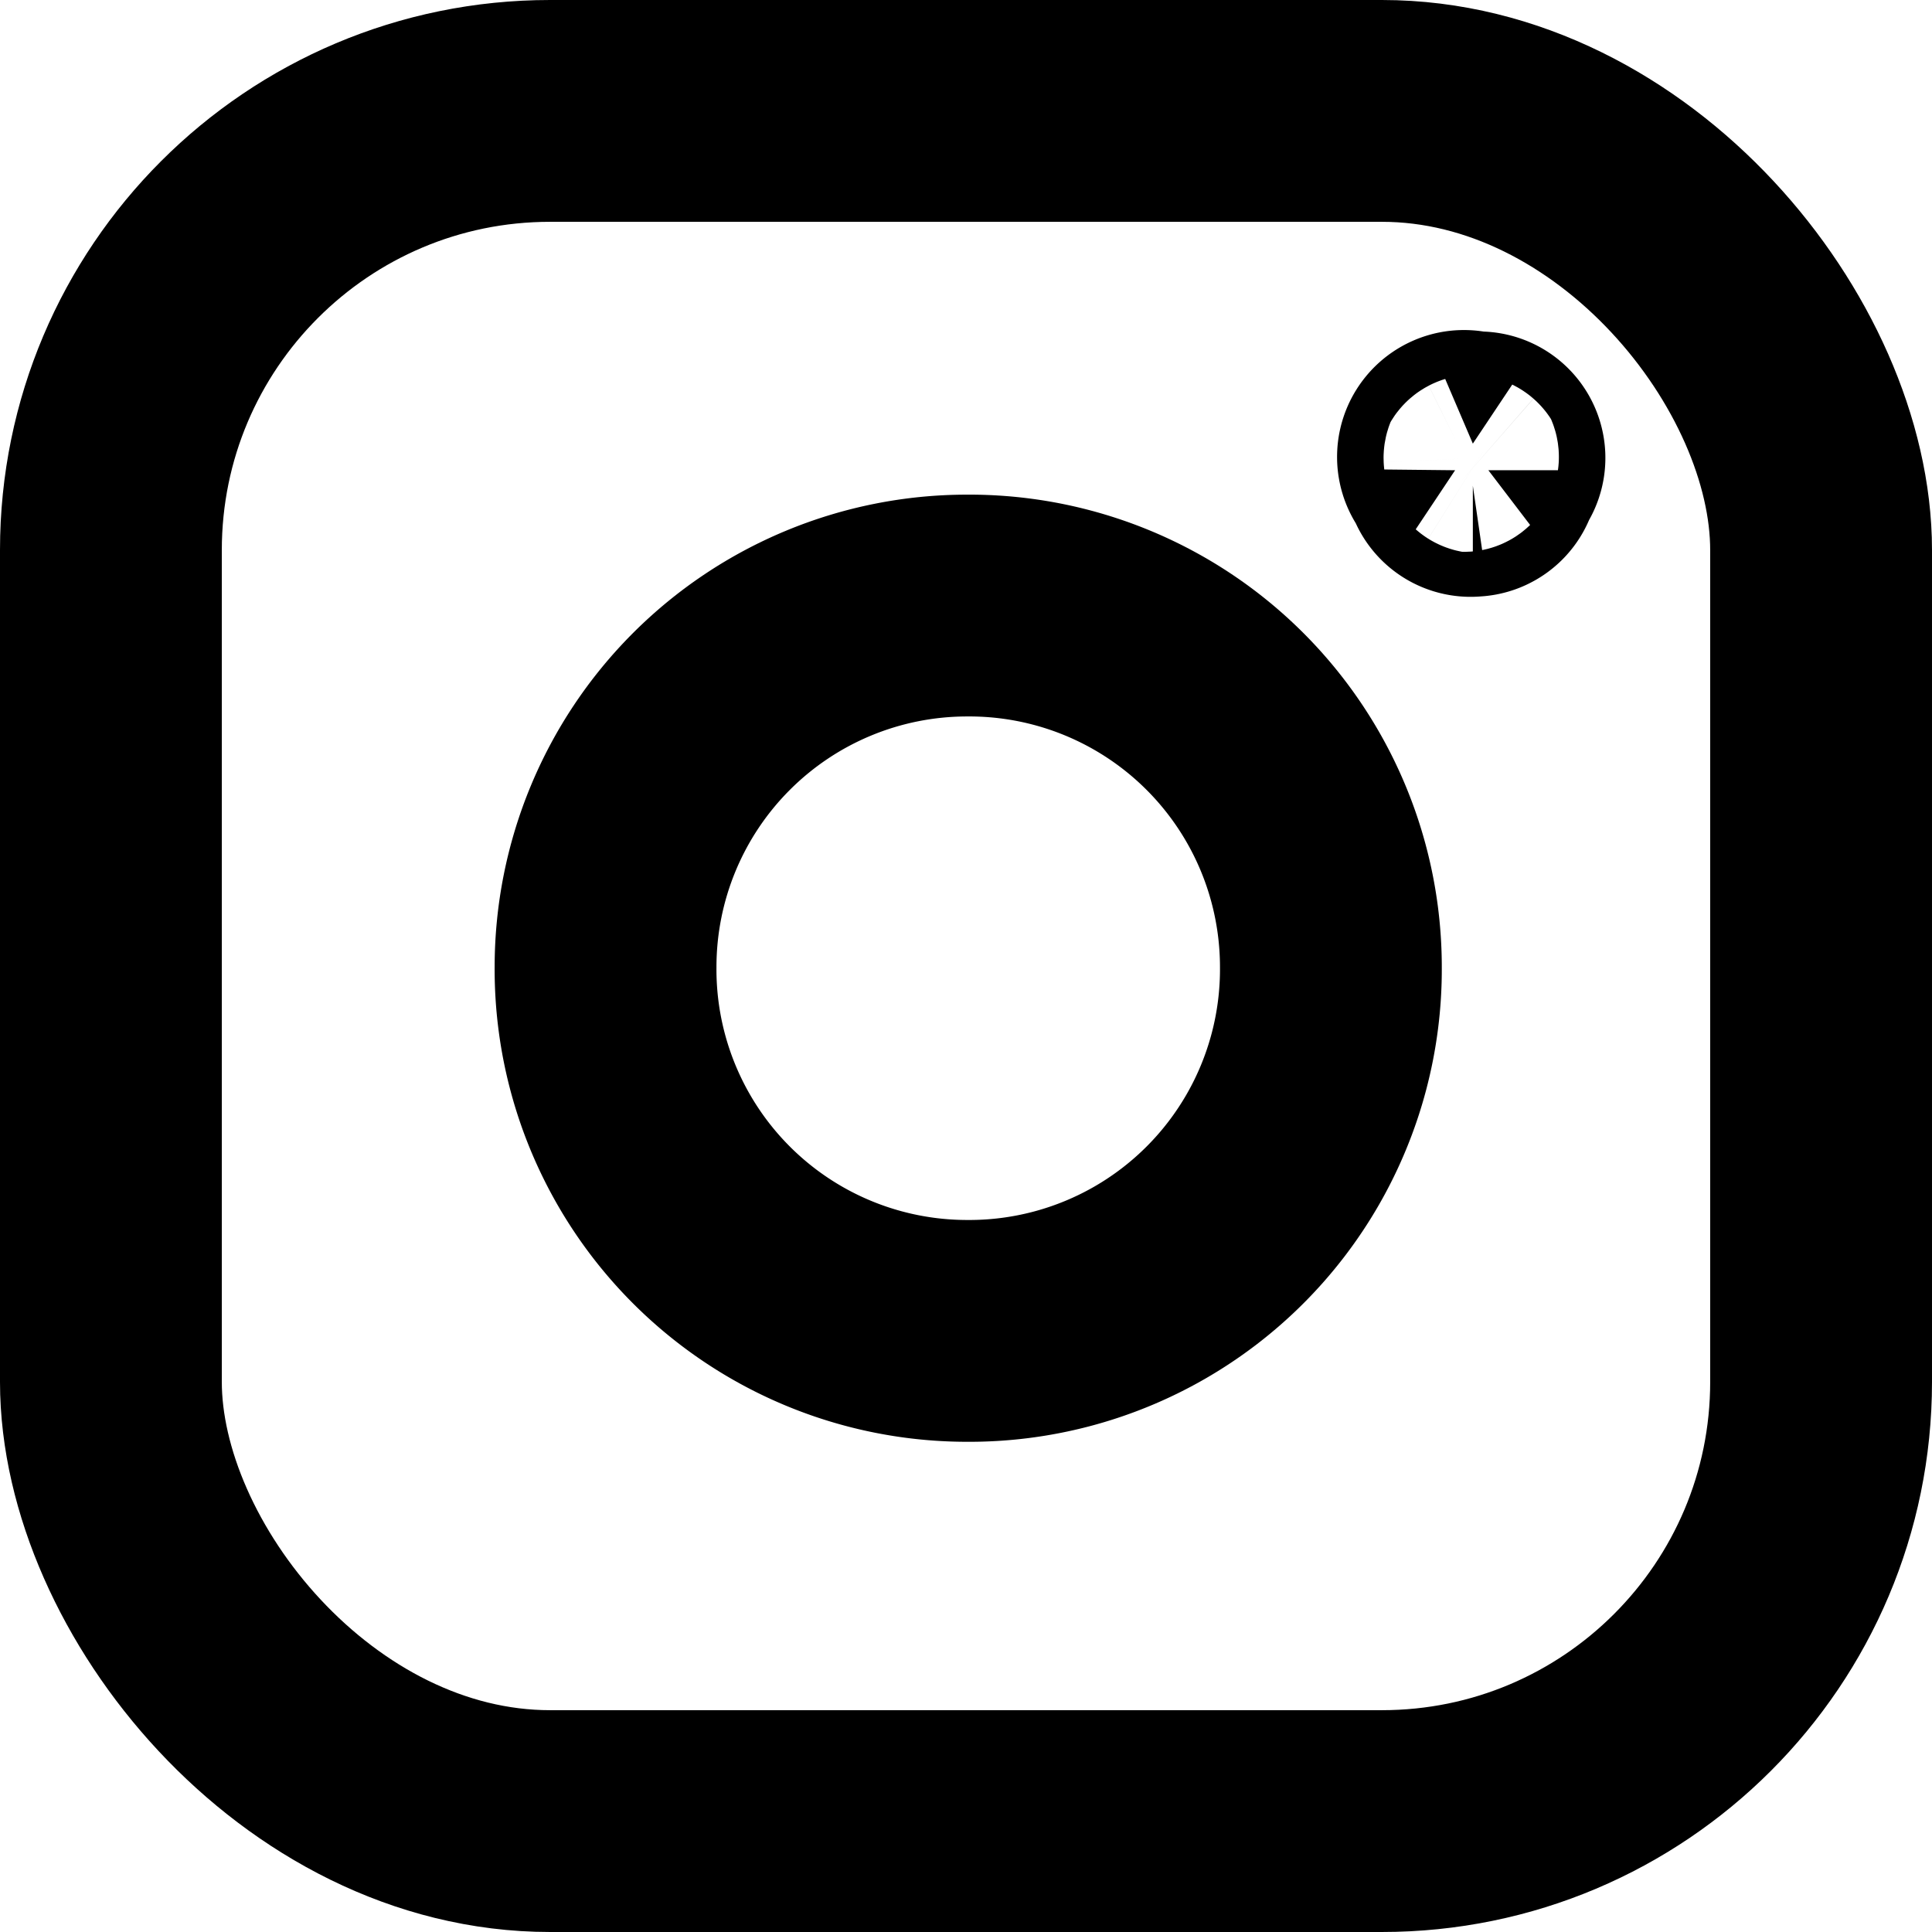 <svg xmlns="http://www.w3.org/2000/svg" viewBox="0 0 8.71 8.71"><defs><style>.cls-1{fill:none;stroke:#000;stroke-miterlimit:10;}</style></defs><title>instagram</title><g id="Слой_2" data-name="Слой 2"><g id="Layer_1" data-name="Layer 1"><rect class="cls-1" x="0.5" y="0.5" width="7.71" height="7.71" rx="1.98"/><path class="cls-1" d="M4.36,6h0A1.63,1.63,0,0,1,2.73,4.36h0A1.63,1.63,0,0,1,4.36,2.73h0A1.63,1.63,0,0,1,6,4.36H6A1.63,1.63,0,0,1,4.36,6Z"/><path class="cls-1" d="M6.71,2.12a.07.07,0,0,1-.07.07.07.07,0,0,1-.08-.07A.07.07,0,0,1,6.64,2,.07.07,0,0,1,6.71,2.12Z"/></g></g></svg>